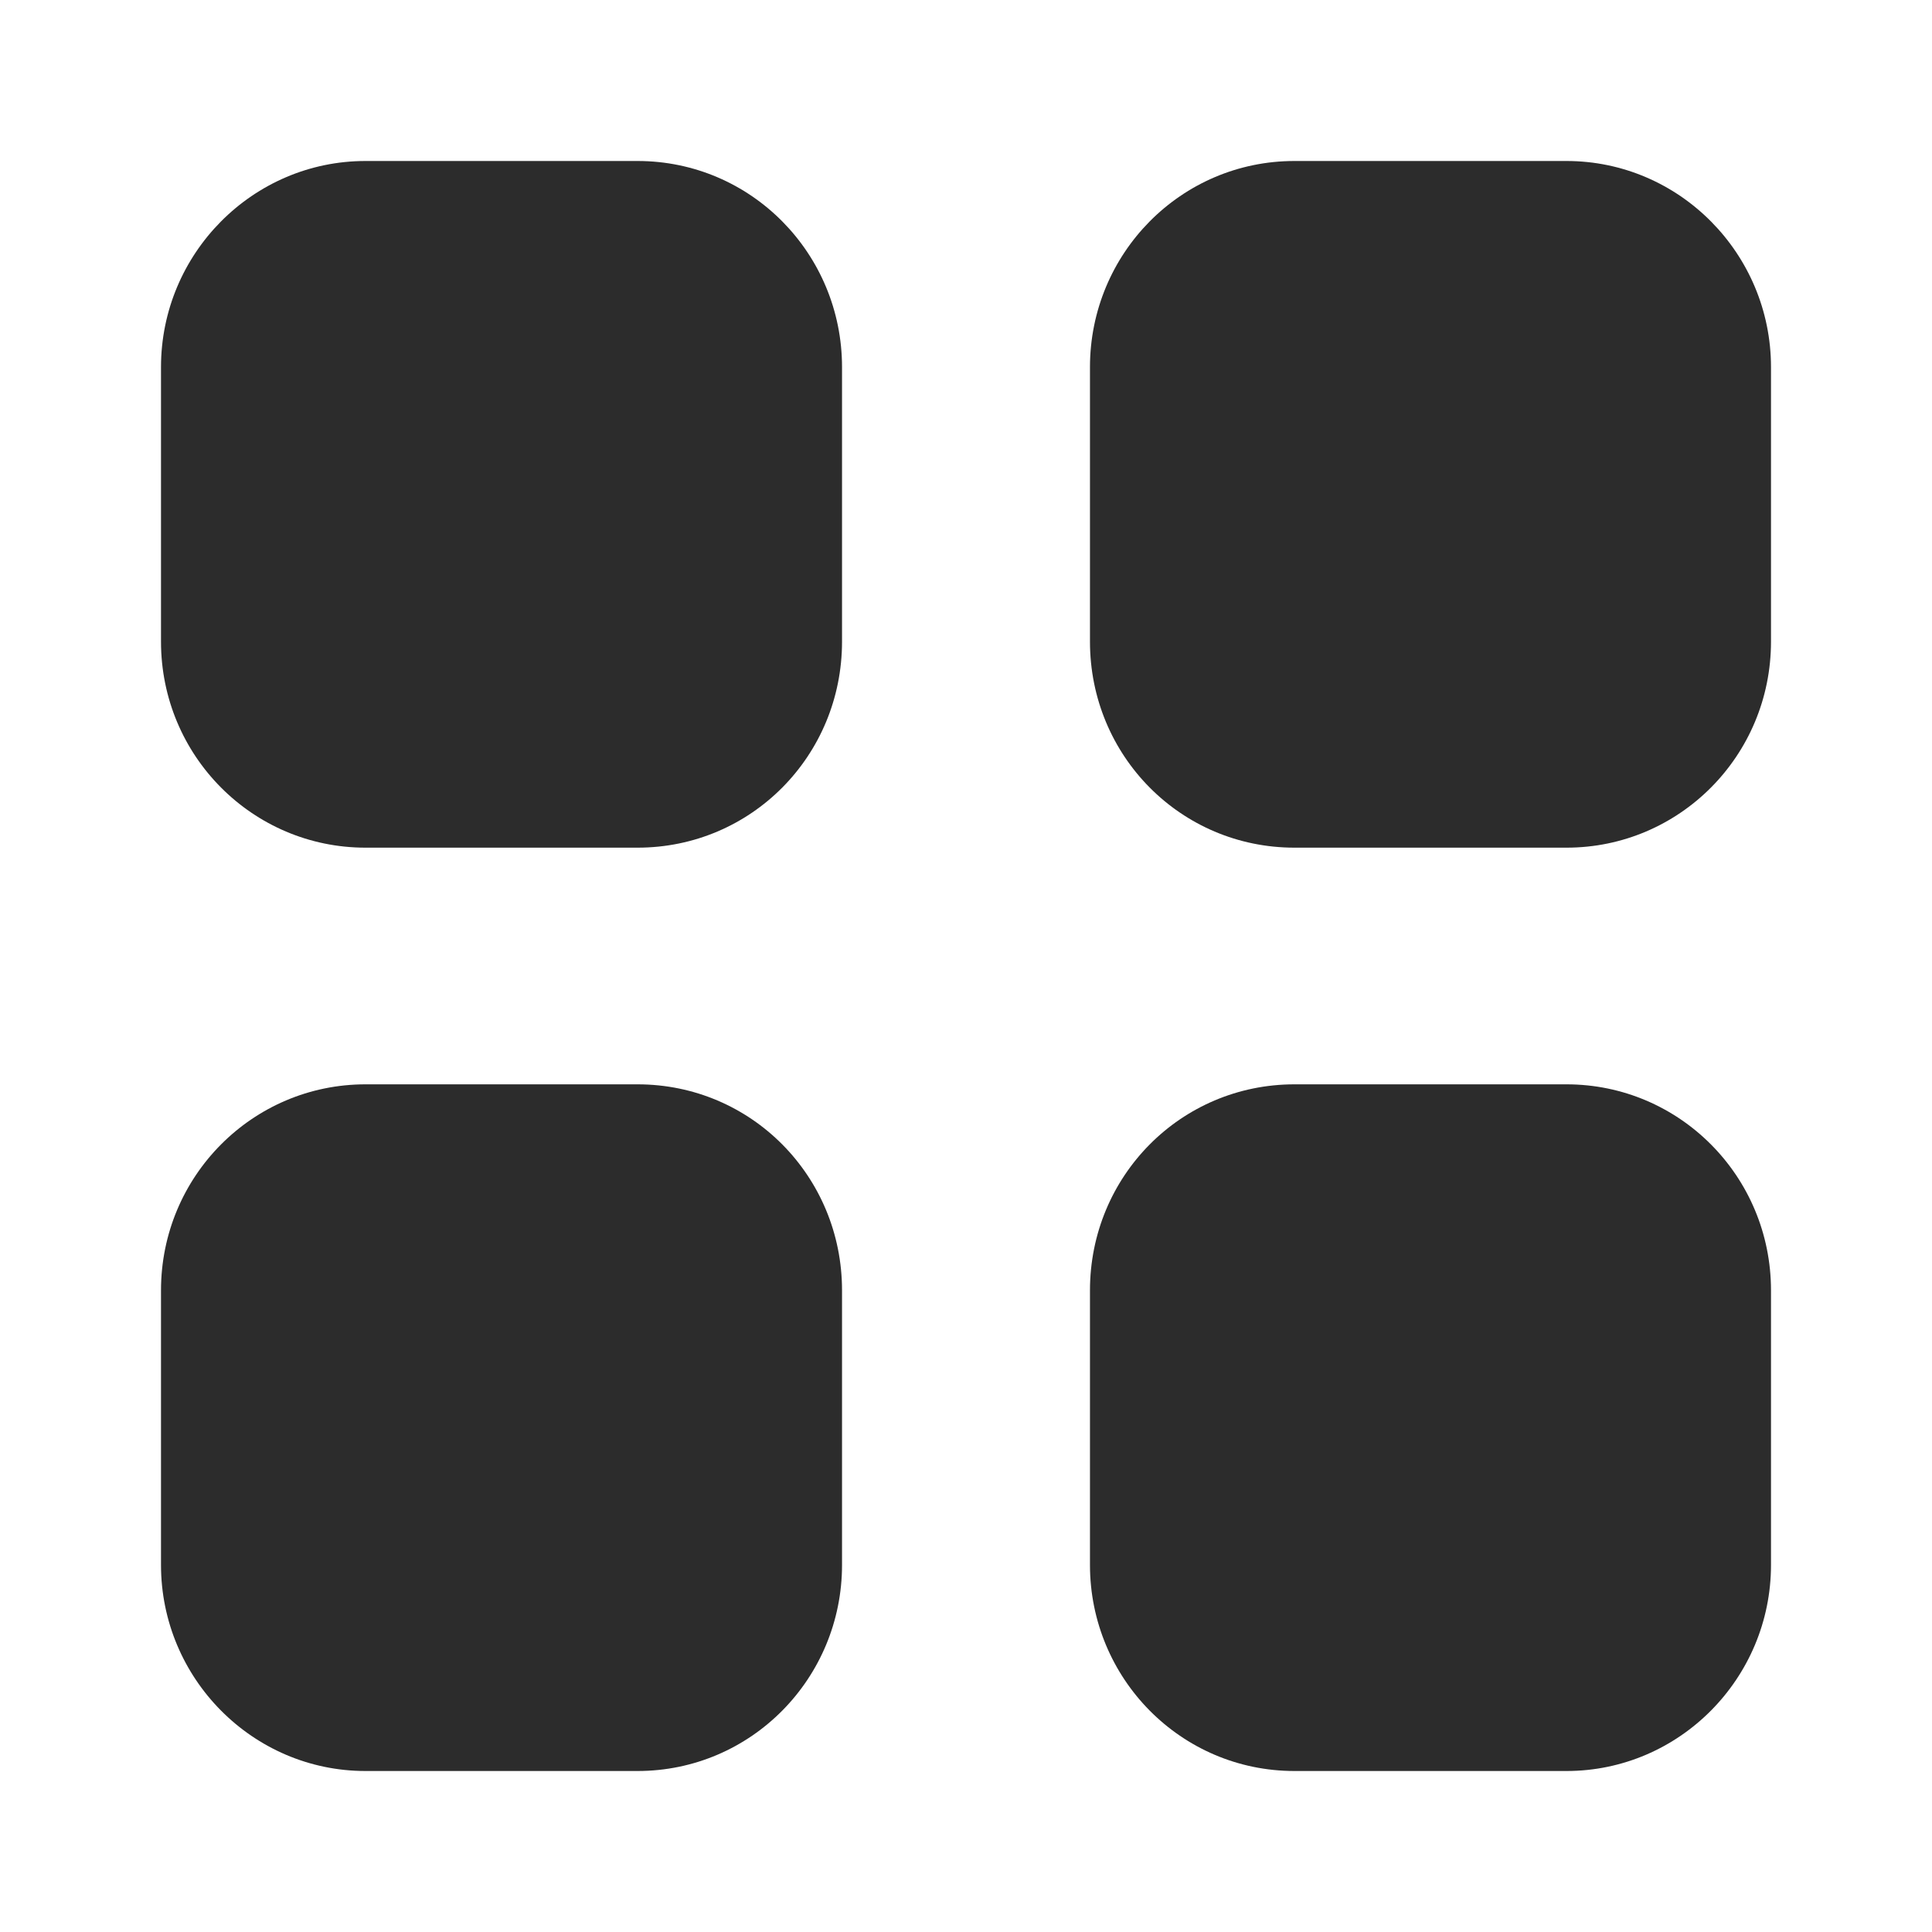 <?xml version="1.0" standalone="no"?><!DOCTYPE svg PUBLIC "-//W3C//DTD SVG 1.1//EN" "http://www.w3.org/Graphics/SVG/1.1/DTD/svg11.dtd"><svg t="1732206881559" class="icon" viewBox="0 0 1024 1024" version="1.1" xmlns="http://www.w3.org/2000/svg" p-id="48047" xmlns:xlink="http://www.w3.org/1999/xlink" width="200" height="200"><path d="M193.707 85.333h144.213c60.16 0 108.373 49.067 108.373 109.269V340.053c0 60.587-48.213 109.227-108.373 109.227H193.707C133.973 449.28 85.333 400.64 85.333 340.053V194.603C85.333 134.4 133.973 85.333 193.707 85.333z m0 489.387h144.213c60.16 0 108.373 48.64 108.373 109.227v145.493c0 60.16-48.213 109.227-108.373 109.227H193.707C133.973 938.667 85.333 889.6 85.333 829.44v-145.493c0-60.587 48.64-109.227 108.373-109.227zM830.293 85.333h-144.213c-60.16 0-108.373 49.067-108.373 109.269V340.053c0 60.587 48.213 109.227 108.373 109.227h144.213c59.733 0 108.373-48.64 108.373-109.227V194.603C938.667 134.4 890.027 85.333 830.293 85.333z m-144.213 489.387h144.213c59.733 0 108.373 48.64 108.373 109.227v145.493c0 60.16-48.64 109.227-108.373 109.227h-144.213c-60.16 0-108.373-49.067-108.373-109.227v-145.493c0-60.587 48.213-109.227 108.373-109.227z" fill="#2c2c2c" p-id="48048"></path></svg>